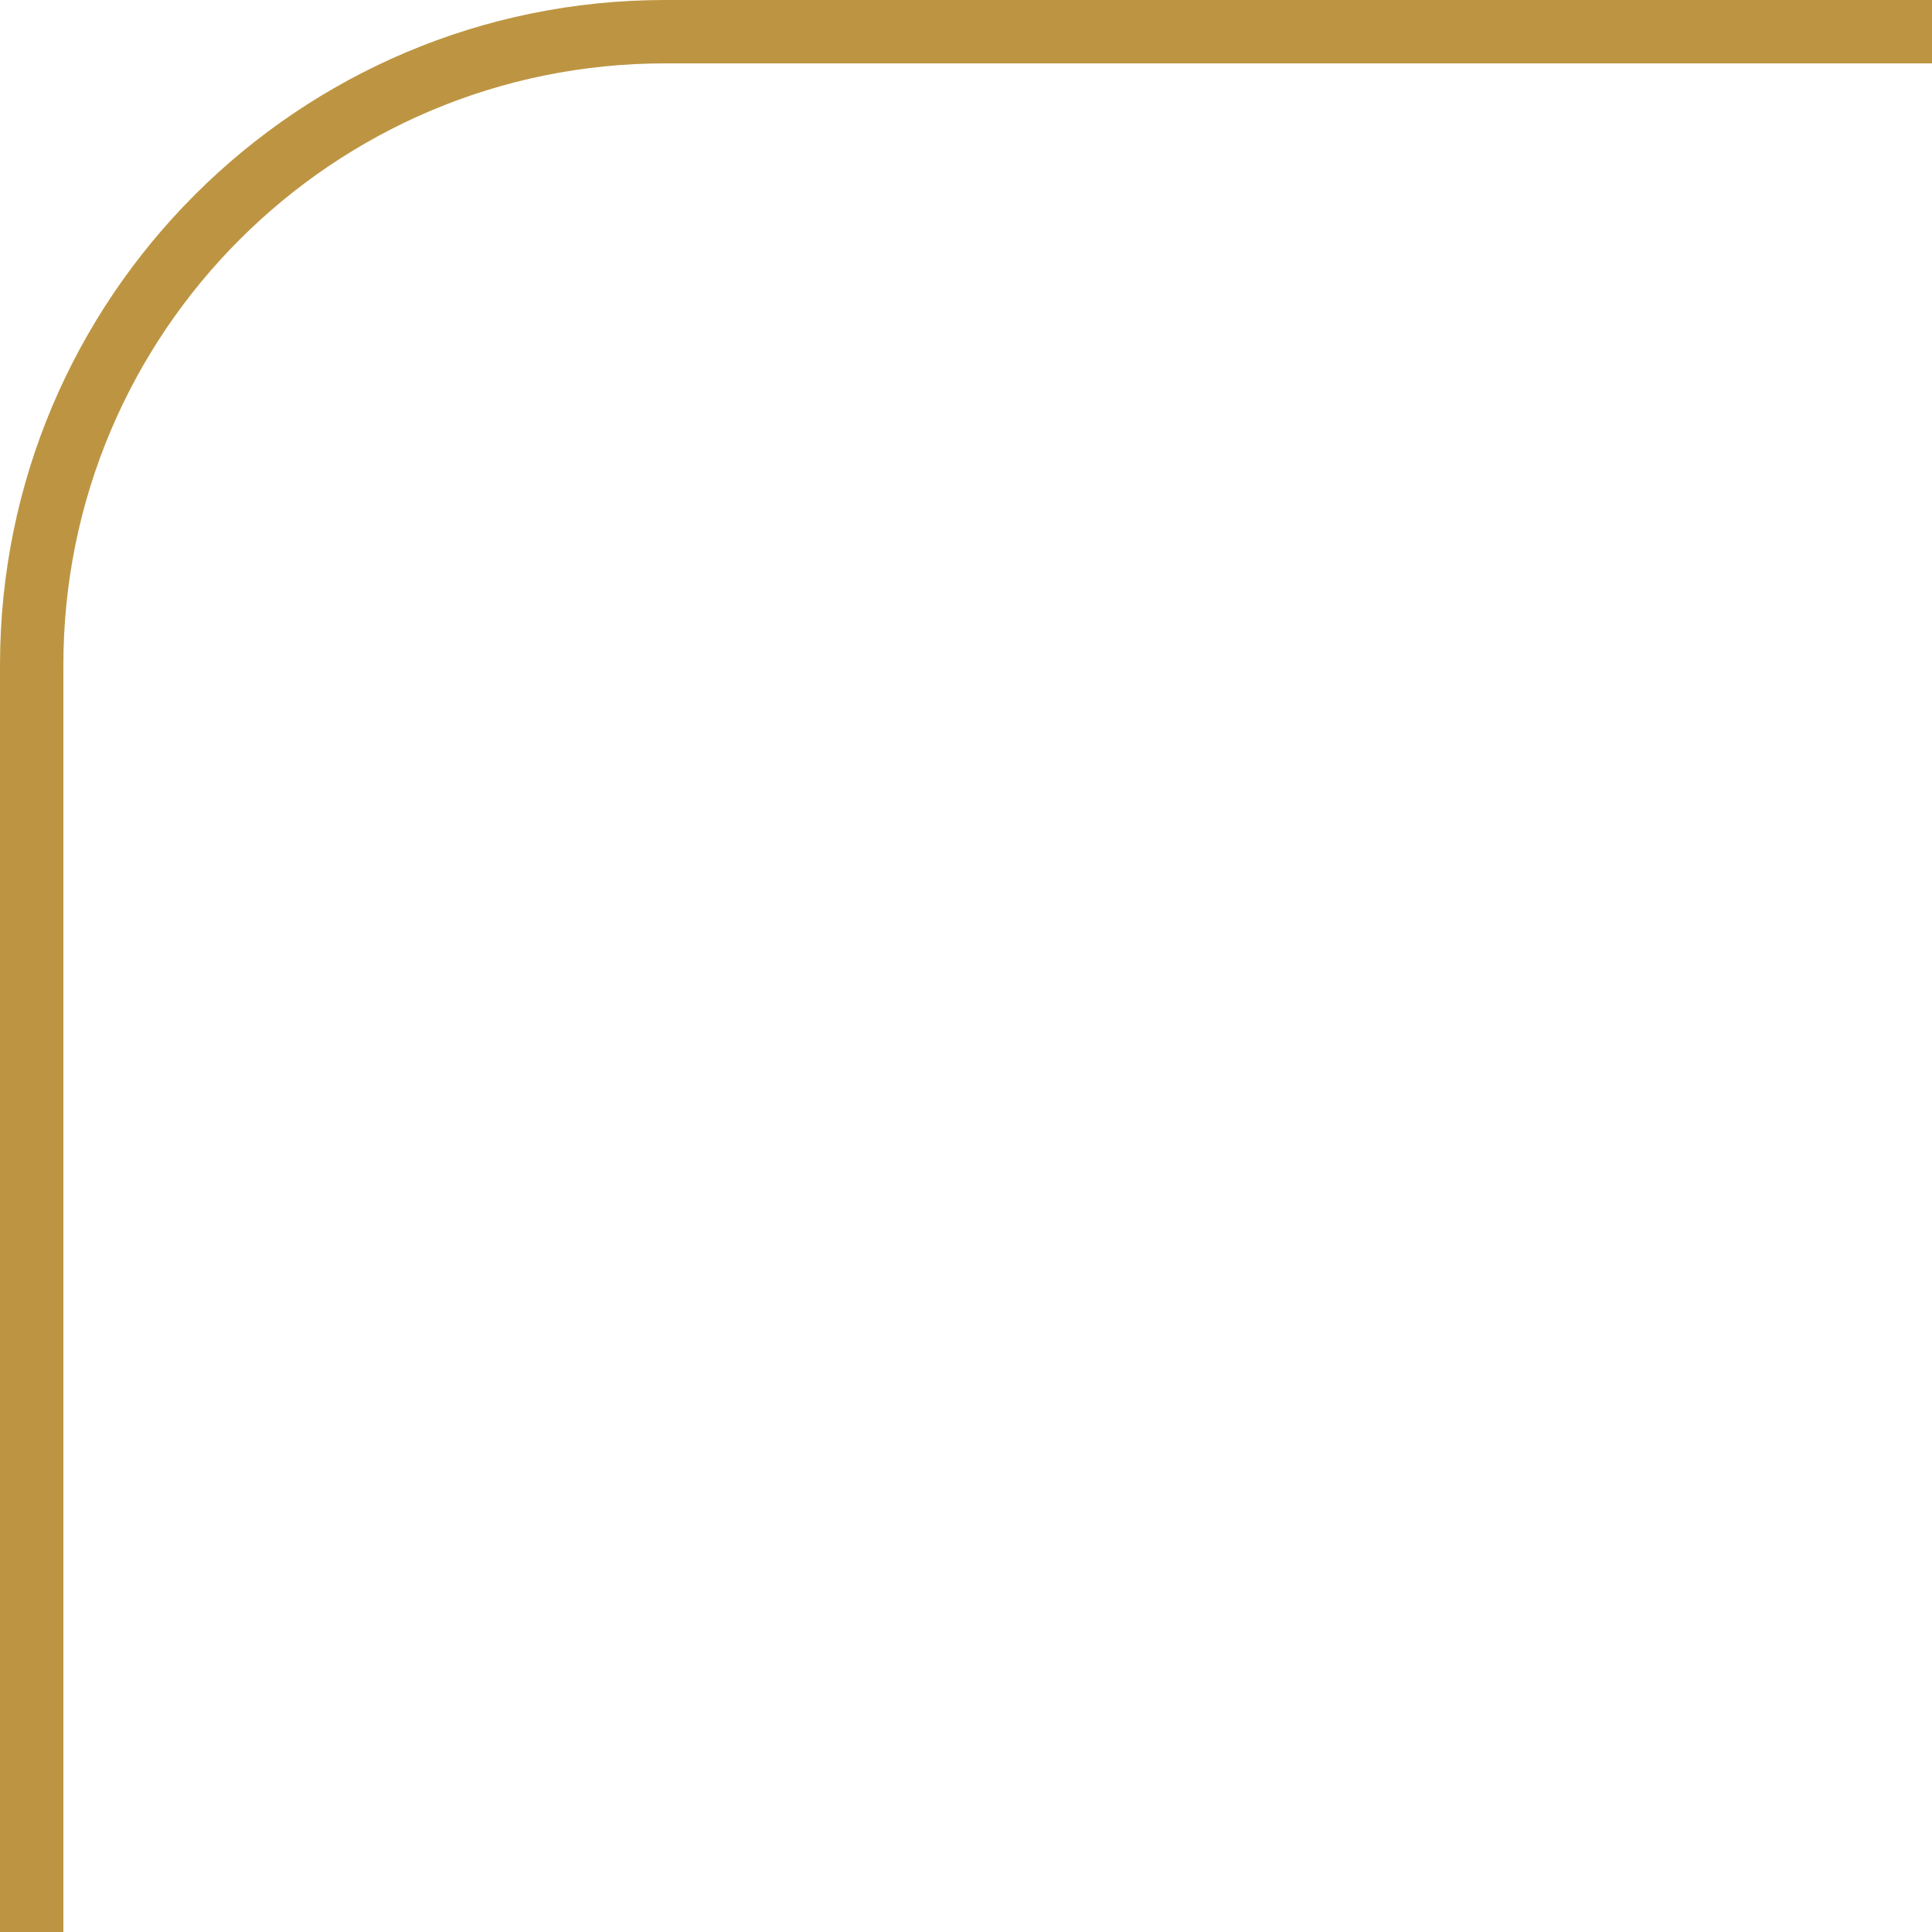 <svg width="30" height="30" viewBox="0 0 30 30" fill="none" xmlns="http://www.w3.org/2000/svg">
<path fill-rule="evenodd" clip-rule="evenodd" d="M0 10.328C0 4.624 4.624 0 10.328 0H30V0.984H10.328C5.167 0.984 0.984 5.167 0.984 10.328V30H0V10.328Z" fill="#BD9542"/>
</svg>
